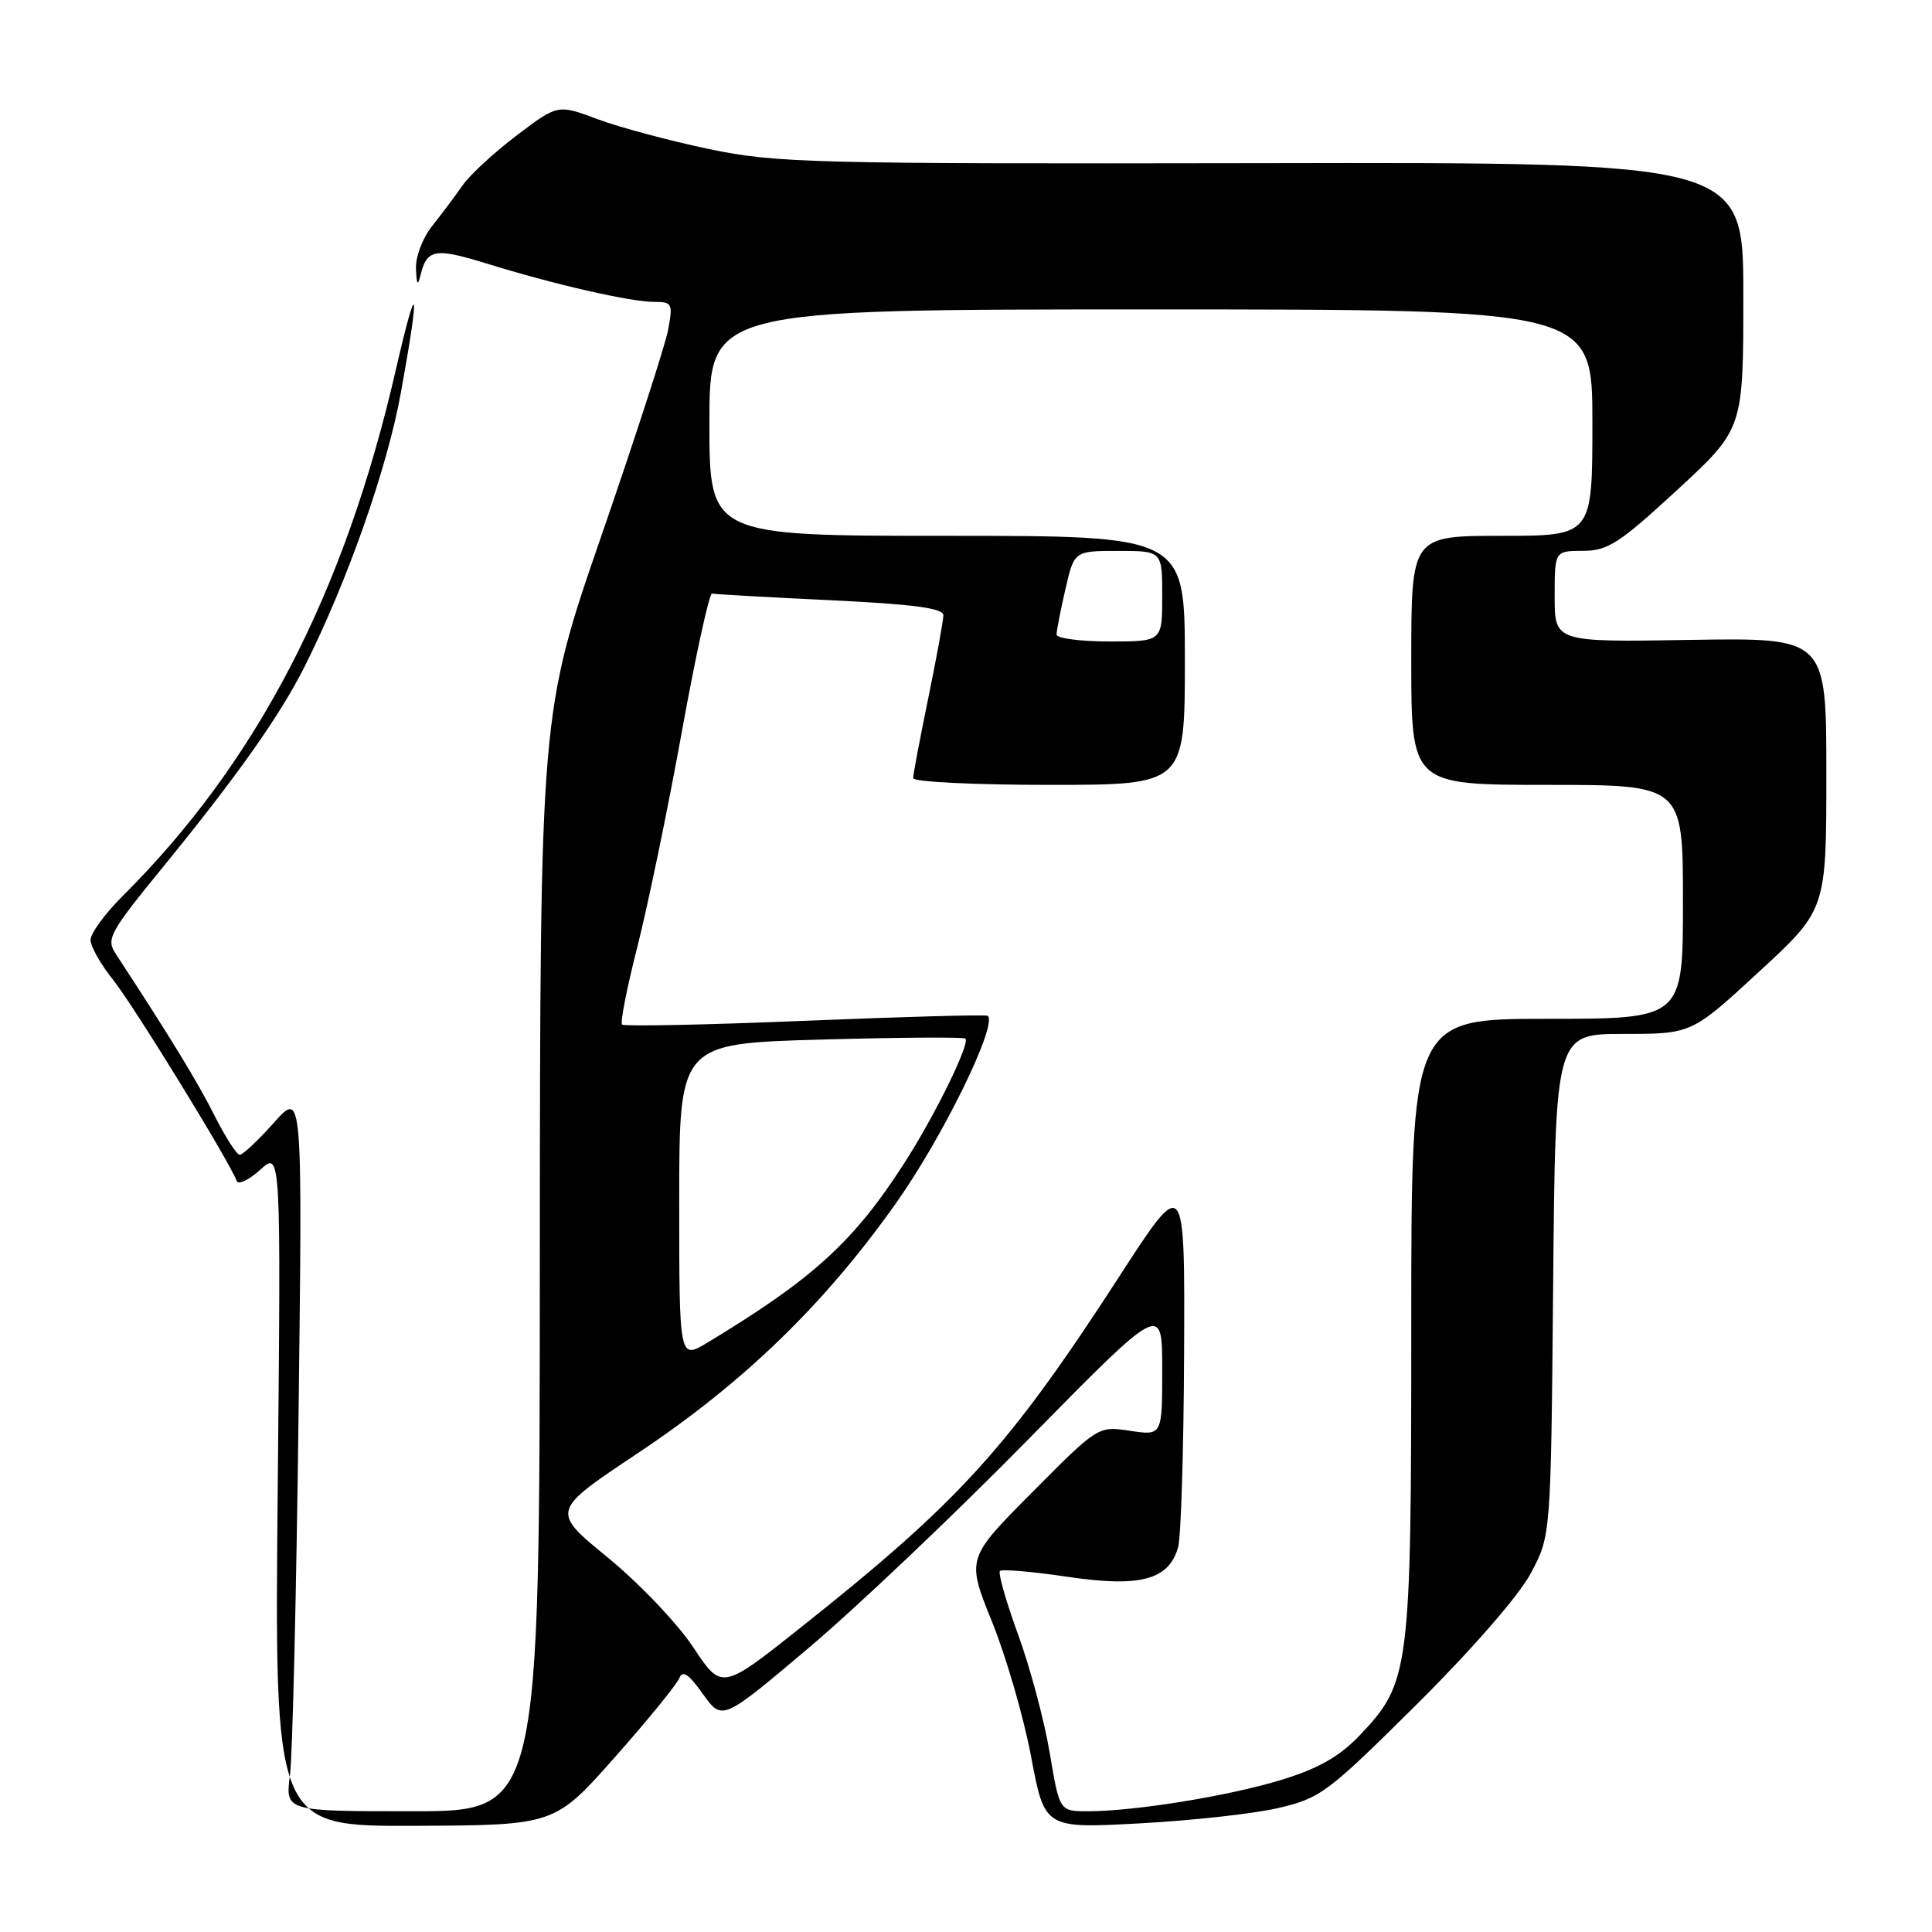 <?xml version="1.0" encoding="UTF-8" standalone="no"?>
<!DOCTYPE svg PUBLIC "-//W3C//DTD SVG 1.1//EN" "http://www.w3.org/Graphics/SVG/1.1/DTD/svg11.dtd" >
<svg xmlns="http://www.w3.org/2000/svg" xmlns:xlink="http://www.w3.org/1999/xlink" version="1.1" viewBox="0 0 256 256">
 <g >
 <path fill="currentColor"
d=" M 81.50 232.81 C 85.90 227.84 89.74 223.12 90.04 222.32 C 90.43 221.27 91.30 221.86 93.13 224.45 C 95.69 228.04 95.69 228.04 107.09 218.41 C 113.37 213.12 126.49 200.67 136.25 190.73 C 154.00 172.67 154.00 172.67 154.00 181.45 C 154.00 190.23 154.00 190.23 149.75 189.59 C 145.50 188.95 145.50 188.95 136.78 197.73 C 128.06 206.50 128.06 206.50 131.45 214.90 C 133.32 219.51 135.65 227.56 136.63 232.78 C 138.42 242.28 138.42 242.28 150.96 241.61 C 157.86 241.24 166.15 240.33 169.39 239.57 C 174.97 238.27 175.90 237.57 187.71 225.85 C 195.05 218.56 201.24 211.45 202.82 208.50 C 205.50 203.50 205.50 203.50 205.80 170.25 C 206.10 137.00 206.10 137.00 215.12 137.00 C 224.15 137.00 224.15 137.00 233.07 128.77 C 242.00 120.54 242.00 120.54 242.00 102.52 C 242.00 84.50 242.00 84.50 224.00 84.79 C 206.00 85.09 206.00 85.09 206.00 79.04 C 206.00 73.00 206.00 73.00 209.75 72.99 C 213.05 72.98 214.56 72.00 222.25 64.91 C 231.00 56.83 231.00 56.83 231.00 39.17 C 231.00 21.50 231.00 21.50 167.25 21.62 C 107.40 21.72 102.92 21.61 94.00 19.76 C 88.78 18.67 82.12 16.89 79.21 15.80 C 73.91 13.82 73.91 13.82 68.51 17.91 C 65.54 20.15 62.29 23.14 61.30 24.56 C 60.31 25.97 58.49 28.40 57.25 29.96 C 55.99 31.55 55.05 34.04 55.12 35.64 C 55.20 37.73 55.36 37.96 55.71 36.50 C 56.56 32.99 57.61 32.80 64.52 34.93 C 73.50 37.71 83.52 40.00 86.67 40.00 C 89.07 40.00 89.18 40.22 88.53 43.71 C 88.14 45.75 84.17 58.01 79.70 70.96 C 71.57 94.50 71.57 94.50 71.53 167.25 C 71.50 240.00 71.50 240.00 54.65 240.00 C 37.80 240.00 37.80 240.00 38.42 235.25 C 38.76 232.64 39.27 211.15 39.56 187.50 C 40.08 144.50 40.08 144.50 36.29 148.77 C 34.20 151.11 32.17 153.02 31.77 153.02 C 31.36 153.01 29.84 150.64 28.39 147.75 C 26.15 143.30 22.42 137.21 15.33 126.38 C 14.04 124.41 14.49 123.59 21.60 114.88 C 31.43 102.84 37.11 94.80 40.36 88.33 C 46.04 77.01 51.29 62.09 53.11 52.08 C 55.70 37.83 55.37 36.29 52.45 49.00 C 45.64 78.67 34.04 101.02 16.25 118.73 C 13.91 121.06 12.00 123.68 12.00 124.54 C 12.00 125.41 13.34 127.78 14.97 129.81 C 17.66 133.16 30.45 153.96 31.35 156.46 C 31.56 157.03 32.96 156.38 34.48 155.00 C 37.23 152.50 37.23 152.50 36.80 197.25 C 36.37 242.00 36.37 242.00 54.94 241.93 C 73.50 241.85 73.50 241.85 81.50 232.81 Z  M 139.09 232.25 C 138.38 227.99 136.49 220.93 134.90 216.58 C 133.31 212.22 132.23 208.43 132.50 208.16 C 132.77 207.90 136.78 208.24 141.42 208.93 C 151.09 210.37 154.90 209.35 156.11 205.00 C 156.49 203.62 156.85 191.97 156.90 179.11 C 157.00 155.72 157.00 155.72 148.33 169.11 C 133.62 191.82 127.18 198.92 106.07 215.68 C 95.63 223.97 95.63 223.97 91.83 218.23 C 89.74 215.08 84.64 209.74 80.51 206.36 C 73.00 200.22 73.00 200.22 84.50 192.56 C 98.53 183.22 109.28 172.80 118.80 159.32 C 124.96 150.60 132.22 135.75 130.88 134.60 C 130.67 134.42 119.79 134.72 106.70 135.26 C 93.62 135.80 82.69 136.02 82.43 135.76 C 82.16 135.50 83.08 130.83 84.47 125.39 C 85.85 119.95 88.50 107.17 90.34 97.00 C 92.18 86.83 93.99 78.57 94.35 78.65 C 94.71 78.74 101.76 79.14 110.00 79.53 C 121.03 80.06 125.00 80.59 125.00 81.52 C 125.00 82.21 124.10 87.15 123.00 92.50 C 121.90 97.85 121.00 102.62 121.00 103.11 C 121.00 103.60 129.10 104.00 139.00 104.00 C 157.00 104.00 157.00 104.00 157.00 87.50 C 157.00 71.00 157.00 71.00 125.50 71.00 C 94.00 71.00 94.00 71.00 94.00 56.00 C 94.00 41.00 94.00 41.00 152.50 41.00 C 211.00 41.00 211.00 41.00 211.00 56.00 C 211.00 71.00 211.00 71.00 199.00 71.00 C 187.00 71.00 187.00 71.00 187.00 87.50 C 187.00 104.00 187.00 104.00 205.00 104.00 C 223.00 104.00 223.00 104.00 223.00 119.50 C 223.00 135.00 223.00 135.00 205.00 135.00 C 187.00 135.00 187.00 135.00 187.00 175.82 C 187.00 221.56 186.82 222.96 180.13 229.98 C 177.48 232.75 174.71 234.33 169.87 235.82 C 162.88 237.97 150.39 240.00 144.12 240.00 C 140.39 240.00 140.39 240.00 139.09 232.25 Z  M 90.00 159.22 C 90.00 138.28 90.00 138.28 108.75 137.75 C 119.06 137.46 127.69 137.40 127.92 137.62 C 128.58 138.23 123.87 147.85 119.83 154.11 C 113.13 164.53 107.76 169.43 93.75 177.90 C 90.00 180.16 90.00 180.16 90.00 159.22 Z  M 140.00 84.08 C 140.00 83.57 140.53 80.87 141.17 78.08 C 142.34 73.00 142.34 73.00 148.17 73.00 C 154.00 73.00 154.00 73.00 154.00 79.00 C 154.00 85.00 154.00 85.00 147.00 85.00 C 143.15 85.00 140.00 84.58 140.00 84.08 Z "/>
</g>
</svg>